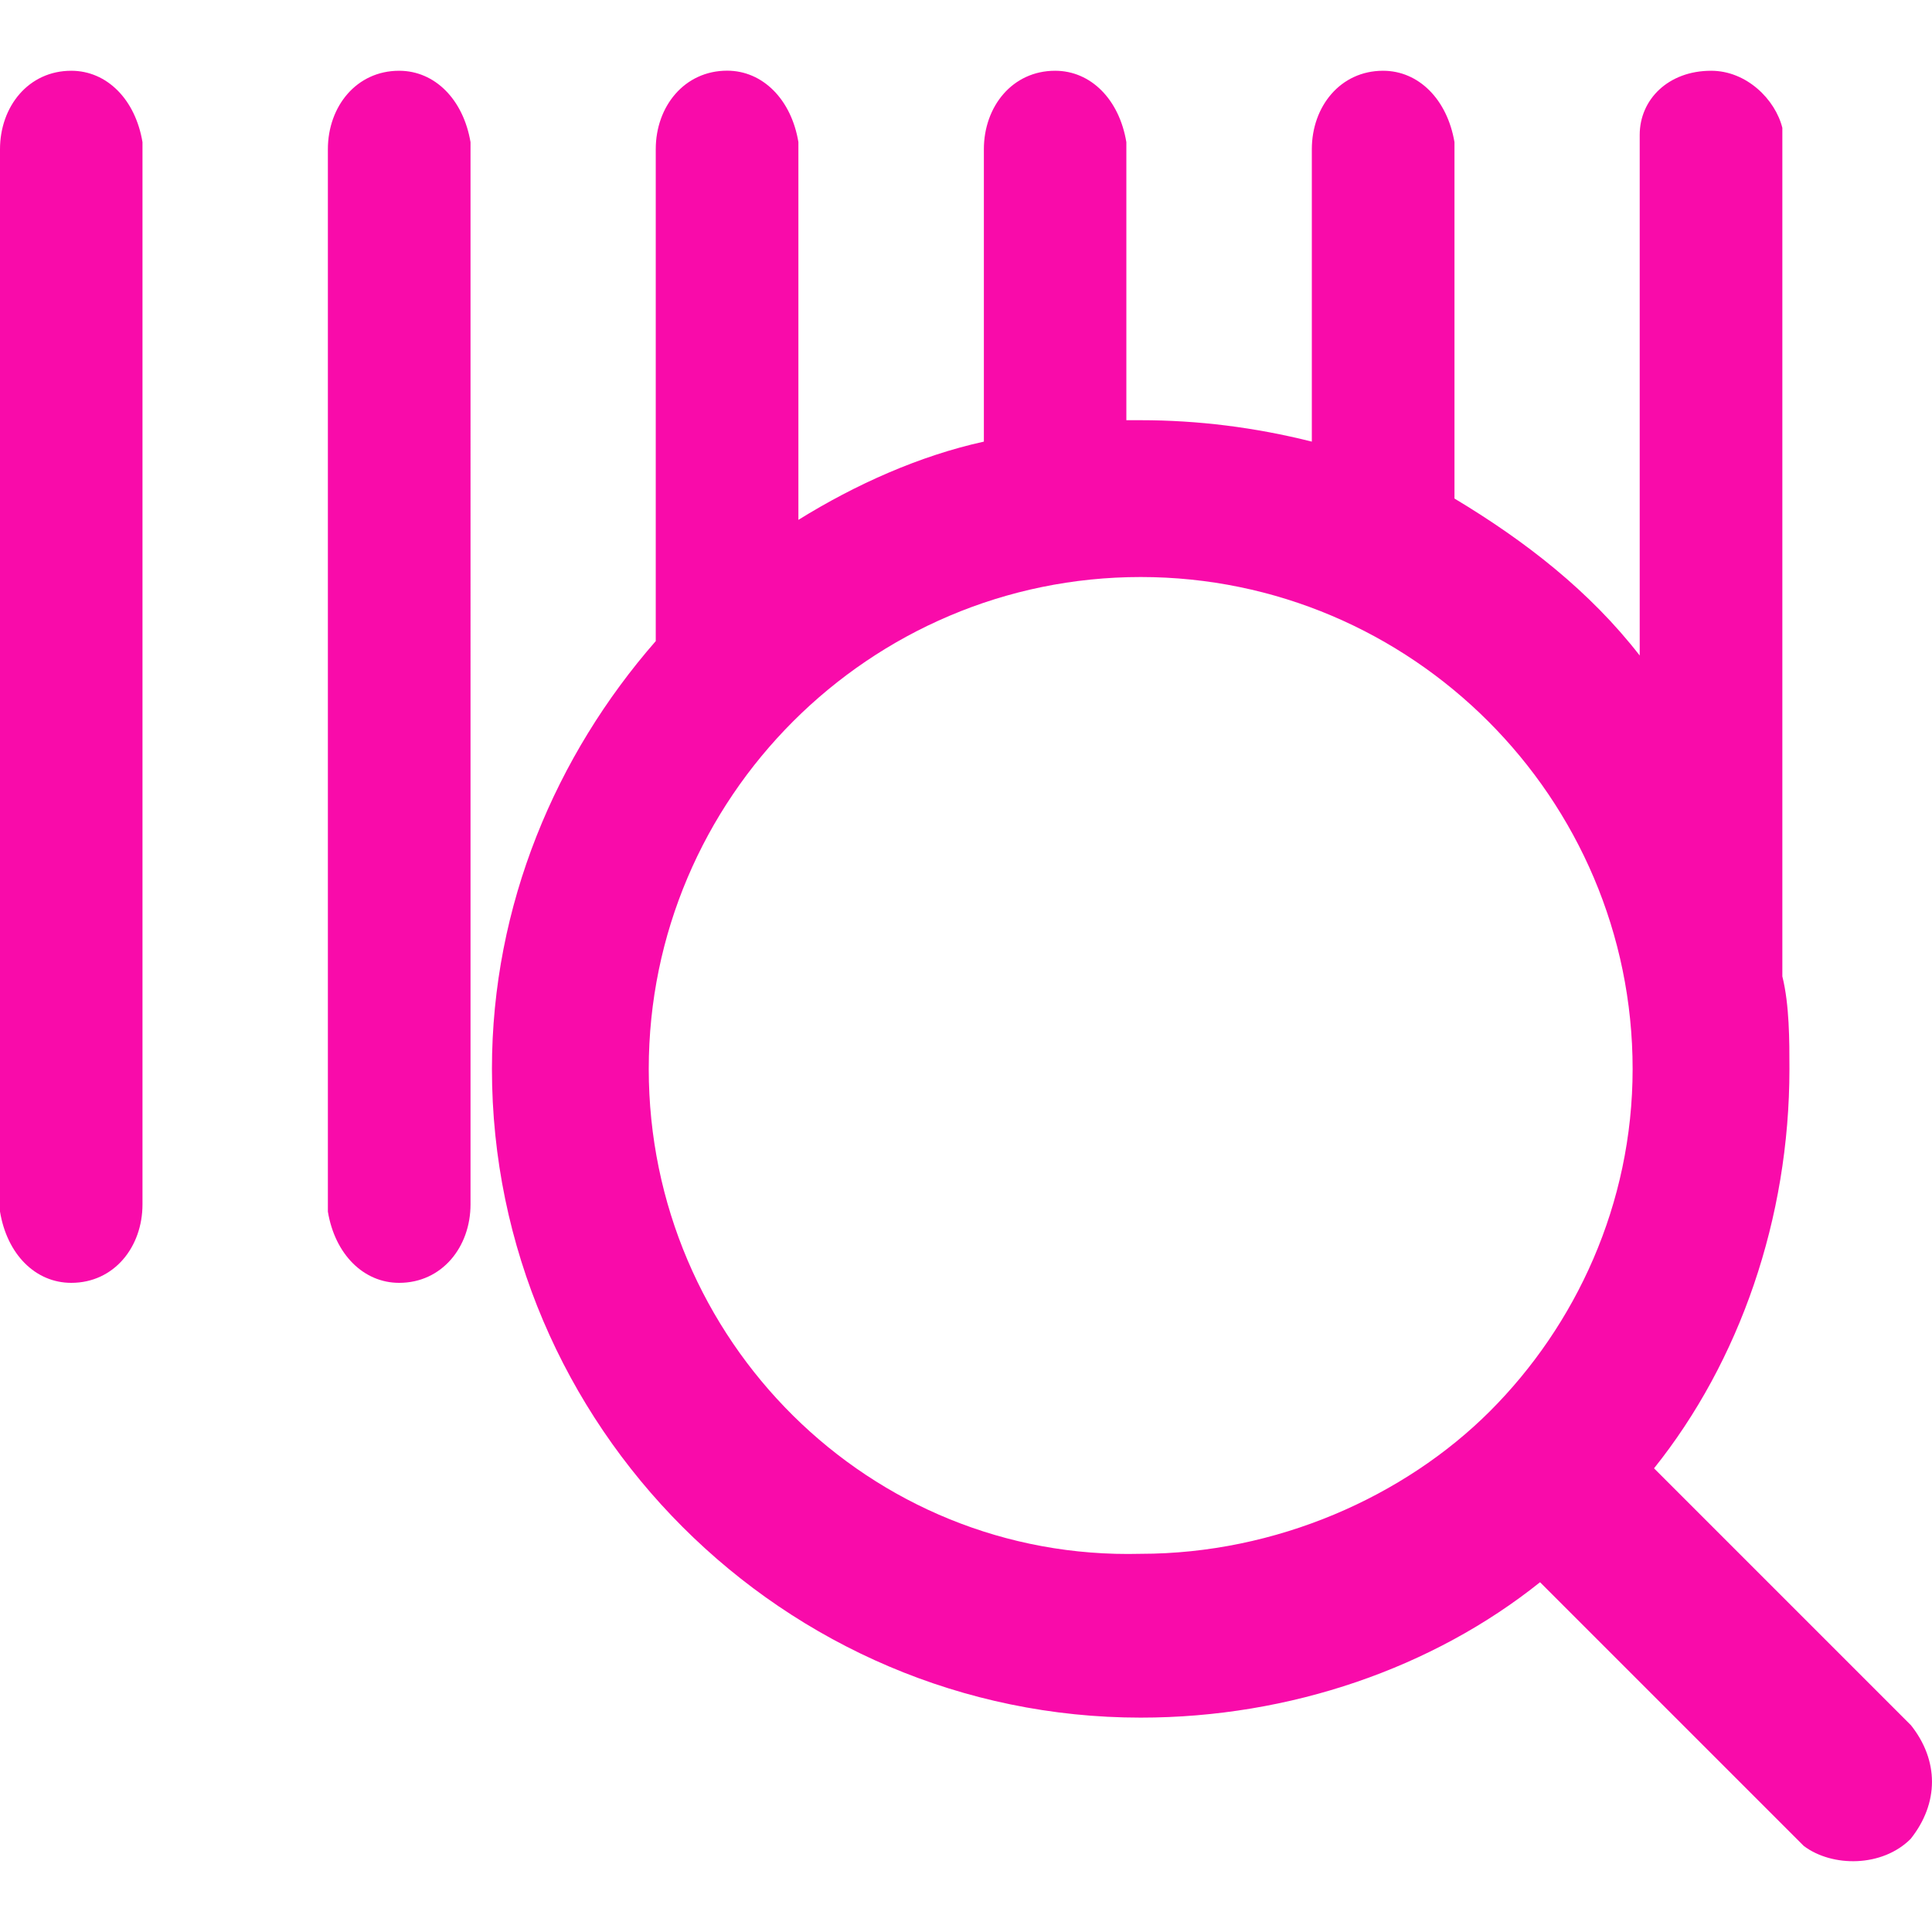 <?xml version="1.0" encoding="UTF-8" standalone="no"?>
<svg
  xmlns:dc="http://purl.org/dc/elements/1.1/"
  xmlns:cc="http://creativecommons.org/ns#"
  xmlns:rdf="http://www.w3.org/1999/02/22-rdf-syntax-ns#"
  xmlns="http://www.w3.org/2000/svg"
  xmlns:sodipodi="http://sodipodi.sourceforge.net/DTD/sodipodi-0.dtd"
  xmlns:inkscape="http://www.inkscape.org/namespaces/inkscape"
  version="1.1"
  id="Layer_1"
  width="24"
  height="24"
  viewBox="0 0 24 24"
  x="0px"
  y="0px"
  xml:space="preserve"
  sodipodi:docname="barcode-search.svg"
  inkscape:version="1.0.2 (1.0.2+r75+1)"><defs
   id="defs9" /><sodipodi:namedview
   pagecolor="#ffffff"
   bordercolor="#666666"
   borderopacity="1"
   objecttolerance="10"
   gridtolerance="10"
   guidetolerance="10"
   inkscape:pageopacity="0"
   inkscape:pageshadow="2"
   inkscape:window-width="1920"
   inkscape:window-height="1025"
   id="namedview7"
   showgrid="false"
   fit-margin-top="0"
   fit-margin-left="0"
   fit-margin-right="0"
   fit-margin-bottom="0"
   inkscape:zoom="13.71875"
   inkscape:cx="5.8147224"
   inkscape:cy="23.892843"
   inkscape:window-x="0"
   inkscape:window-y="27"
   inkscape:window-maximized="1"
   inkscape:current-layer="Layer_1" />
<style
   type="text/css"
   id="style2">
	.st0{fill:#F90BAA;}
</style>
<path
   class="st0"
   d="m 0.885,0.879 c -0.531,0 -0.885,0.444 -0.885,0.975 v 13.107 0.09 C 0.088,15.583 0.441,15.936 0.885,15.936 c 0.531,0 0.885,-0.444 0.885,-0.975 V 1.854 1.766 C 1.682,1.235 1.328,0.879 0.885,0.879 Z m 4.073,0 c -0.531,0 -0.885,0.444 -0.885,0.975 v 13.107 0.09 c 0.088,0.531 0.444,0.885 0.885,0.885 0.531,0 0.887,-0.444 0.887,-0.975 V 1.854 1.766 C 5.755,1.235 5.402,0.879 4.958,0.879 Z M 23.735,21.428 20.547,18.24 c 1.063,-1.328 1.682,-3.101 1.682,-4.961 0,-0.353 0,-0.797 -0.088,-1.15 0,-0.09 0,-0.266 0,-0.356 0,-2.213 0,-5.667 0,-10.097 v -0.088 c -0.088,-0.353 -0.444,-0.709 -0.885,-0.709 -0.531,0 -0.887,0.356 -0.887,0.797 0,2.482 0,4.607 0,6.467 -0.619,-0.797 -1.416,-1.419 -2.301,-1.95 v -4.339 -0.088 c -0.09,-0.531 -0.444,-0.887 -0.887,-0.887 -0.531,0 -0.885,0.444 -0.885,0.975 v 3.632 c -0.709,-0.178 -1.416,-0.266 -2.126,-0.266 -0.088,0 -0.088,0 -0.178,0 0,-0.797 0,-1.95 0,-3.366 v -0.088 c -0.088,-0.531 -0.441,-0.887 -0.885,-0.887 -0.531,0 -0.885,0.444 -0.885,0.975 0,1.594 0,2.835 0,3.632 -0.797,0.175 -1.594,0.531 -2.304,0.972 v -4.605 -0.088 c -0.088,-0.531 -0.444,-0.887 -0.885,-0.887 -0.531,0 -0.887,0.444 -0.887,0.975 v 6.111 c -1.238,1.416 -2.035,3.276 -2.035,5.314 0,4.429 3.629,8.059 8.059,8.059 1.86,0 3.632,-0.619 4.961,-1.682 l 3.188,3.188 0.088,0.088 c 0.353,0.266 0.975,0.266 1.328,-0.088 0.353,-0.444 0.353,-0.975 1e-6,-1.416 z M 8.059,13.279 c 0,-3.366 2.745,-6.111 6.111,-6.111 3.366,0 6.111,2.745 6.111,6.111 0,1.682 -0.709,3.188 -1.772,4.251 0,0 0,0 0,0 0,0 0,0 0,0 -1.063,1.063 -2.657,1.772 -4.339,1.772 -3.366,0.088 -6.111,-2.657 -6.111,-6.023 z"
   id="path4"
   style="stroke-width:0.027" />
</svg>
